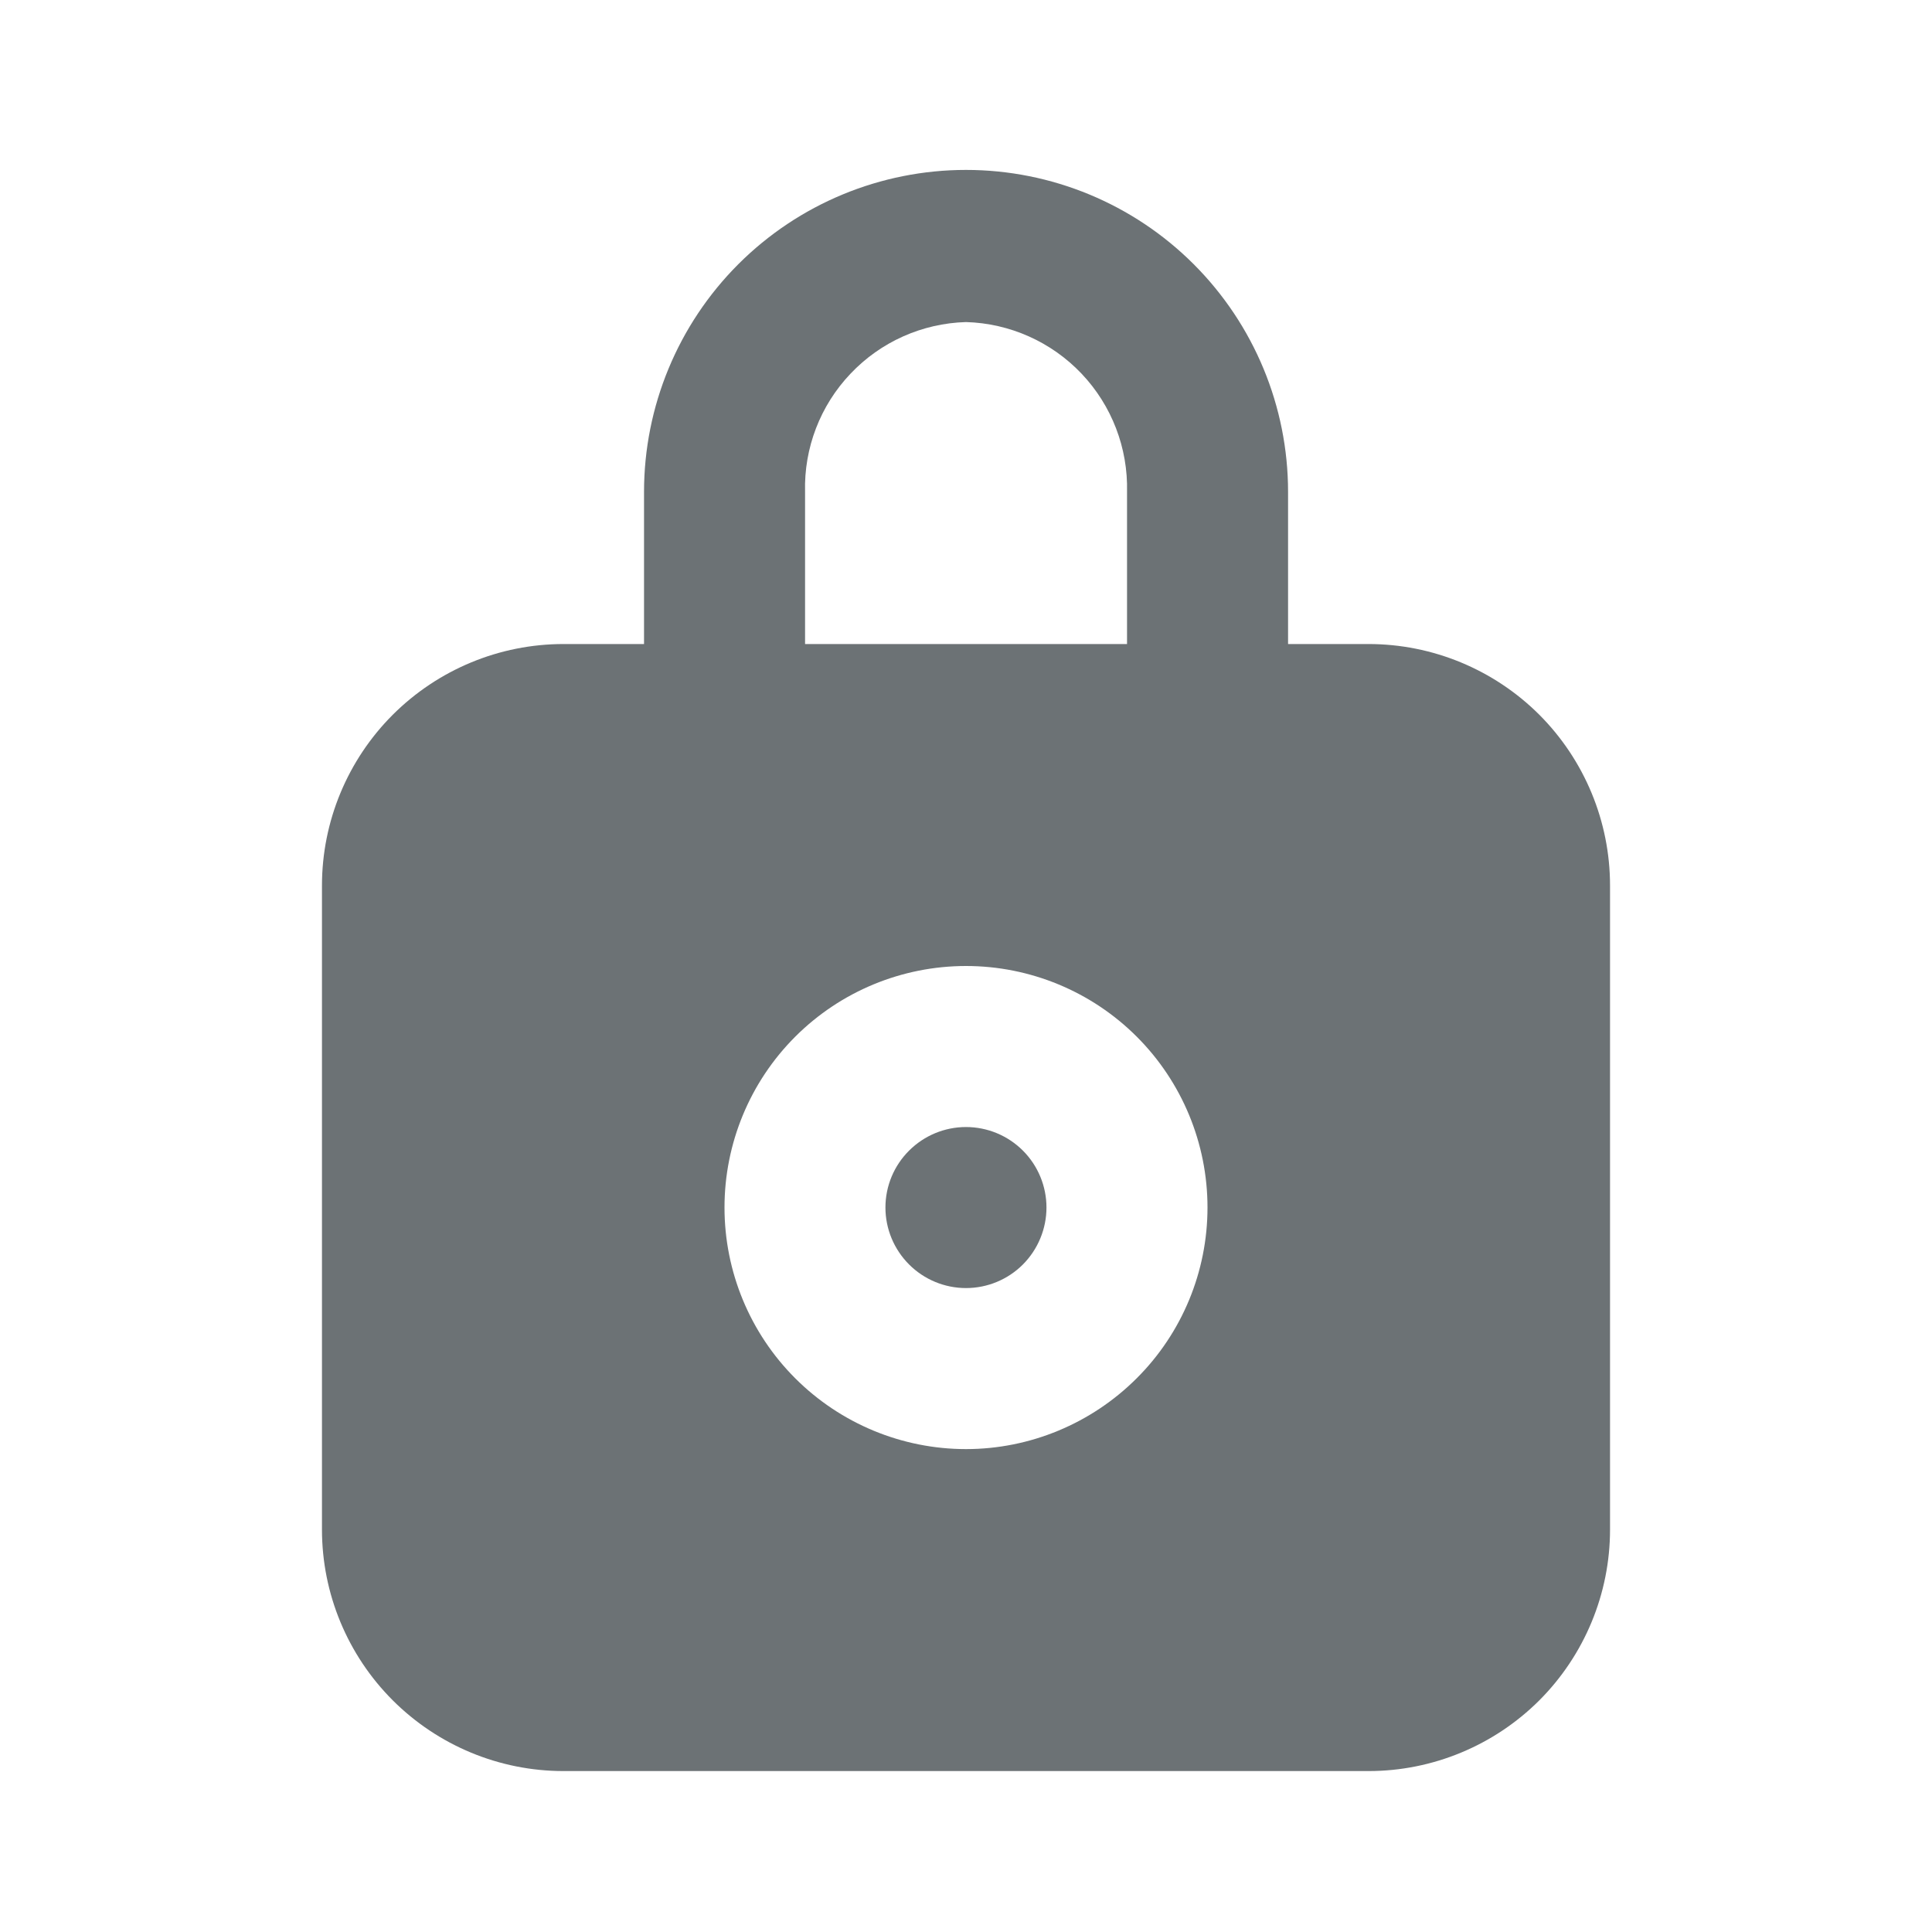 <svg width="20" height="20" viewBox="0 0 20 20" fill="none" xmlns="http://www.w3.org/2000/svg">
<path d="M10 13.334C10.221 13.334 10.433 13.246 10.589 13.09C10.745 12.933 10.833 12.721 10.833 12.5C10.833 12.279 10.745 12.067 10.589 11.911C10.433 11.755 10.221 11.667 10 11.667C9.779 11.667 9.567 11.755 9.411 11.911C9.254 12.067 9.166 12.279 9.166 12.5C9.166 12.721 9.254 12.933 9.411 13.09C9.567 13.246 9.779 13.334 10 13.334Z" fill="#6C7275"/>
<path d="M14.167 6.667H13.334V5.092C13.334 4.208 12.982 3.36 12.357 2.735C11.732 2.11 10.884 1.759 10 1.759C9.116 1.759 8.268 2.11 7.643 2.735C7.018 3.36 6.667 4.208 6.667 5.092V6.667H5.833C5.17 6.667 4.535 6.931 4.066 7.399C3.597 7.868 3.333 8.504 3.333 9.167V15.834C3.333 16.497 3.597 17.133 4.066 17.602C4.535 18.07 5.17 18.334 5.833 18.334H14.167C14.83 18.334 15.466 18.07 15.935 17.602C16.403 17.133 16.667 16.497 16.667 15.834V9.167C16.667 8.504 16.403 7.868 15.935 7.399C15.466 6.931 14.83 6.667 14.167 6.667ZM8.334 5.092C8.322 4.638 8.491 4.198 8.804 3.869C9.116 3.539 9.546 3.347 10 3.334C10.454 3.347 10.884 3.539 11.197 3.869C11.509 4.198 11.678 4.638 11.667 5.092V6.667H8.334V5.092ZM10 15.001C9.337 15.001 8.701 14.737 8.232 14.268C7.763 13.799 7.5 13.163 7.5 12.5C7.5 11.837 7.763 11.201 8.232 10.732C8.701 10.263 9.337 10 10 10C10.663 10 11.299 10.263 11.768 10.732C12.237 11.201 12.5 11.837 12.5 12.5C12.5 13.163 12.237 13.799 11.768 14.267C11.299 14.736 10.663 15.001 10 15.001Z" fill="#6C7275"/>
</svg>
